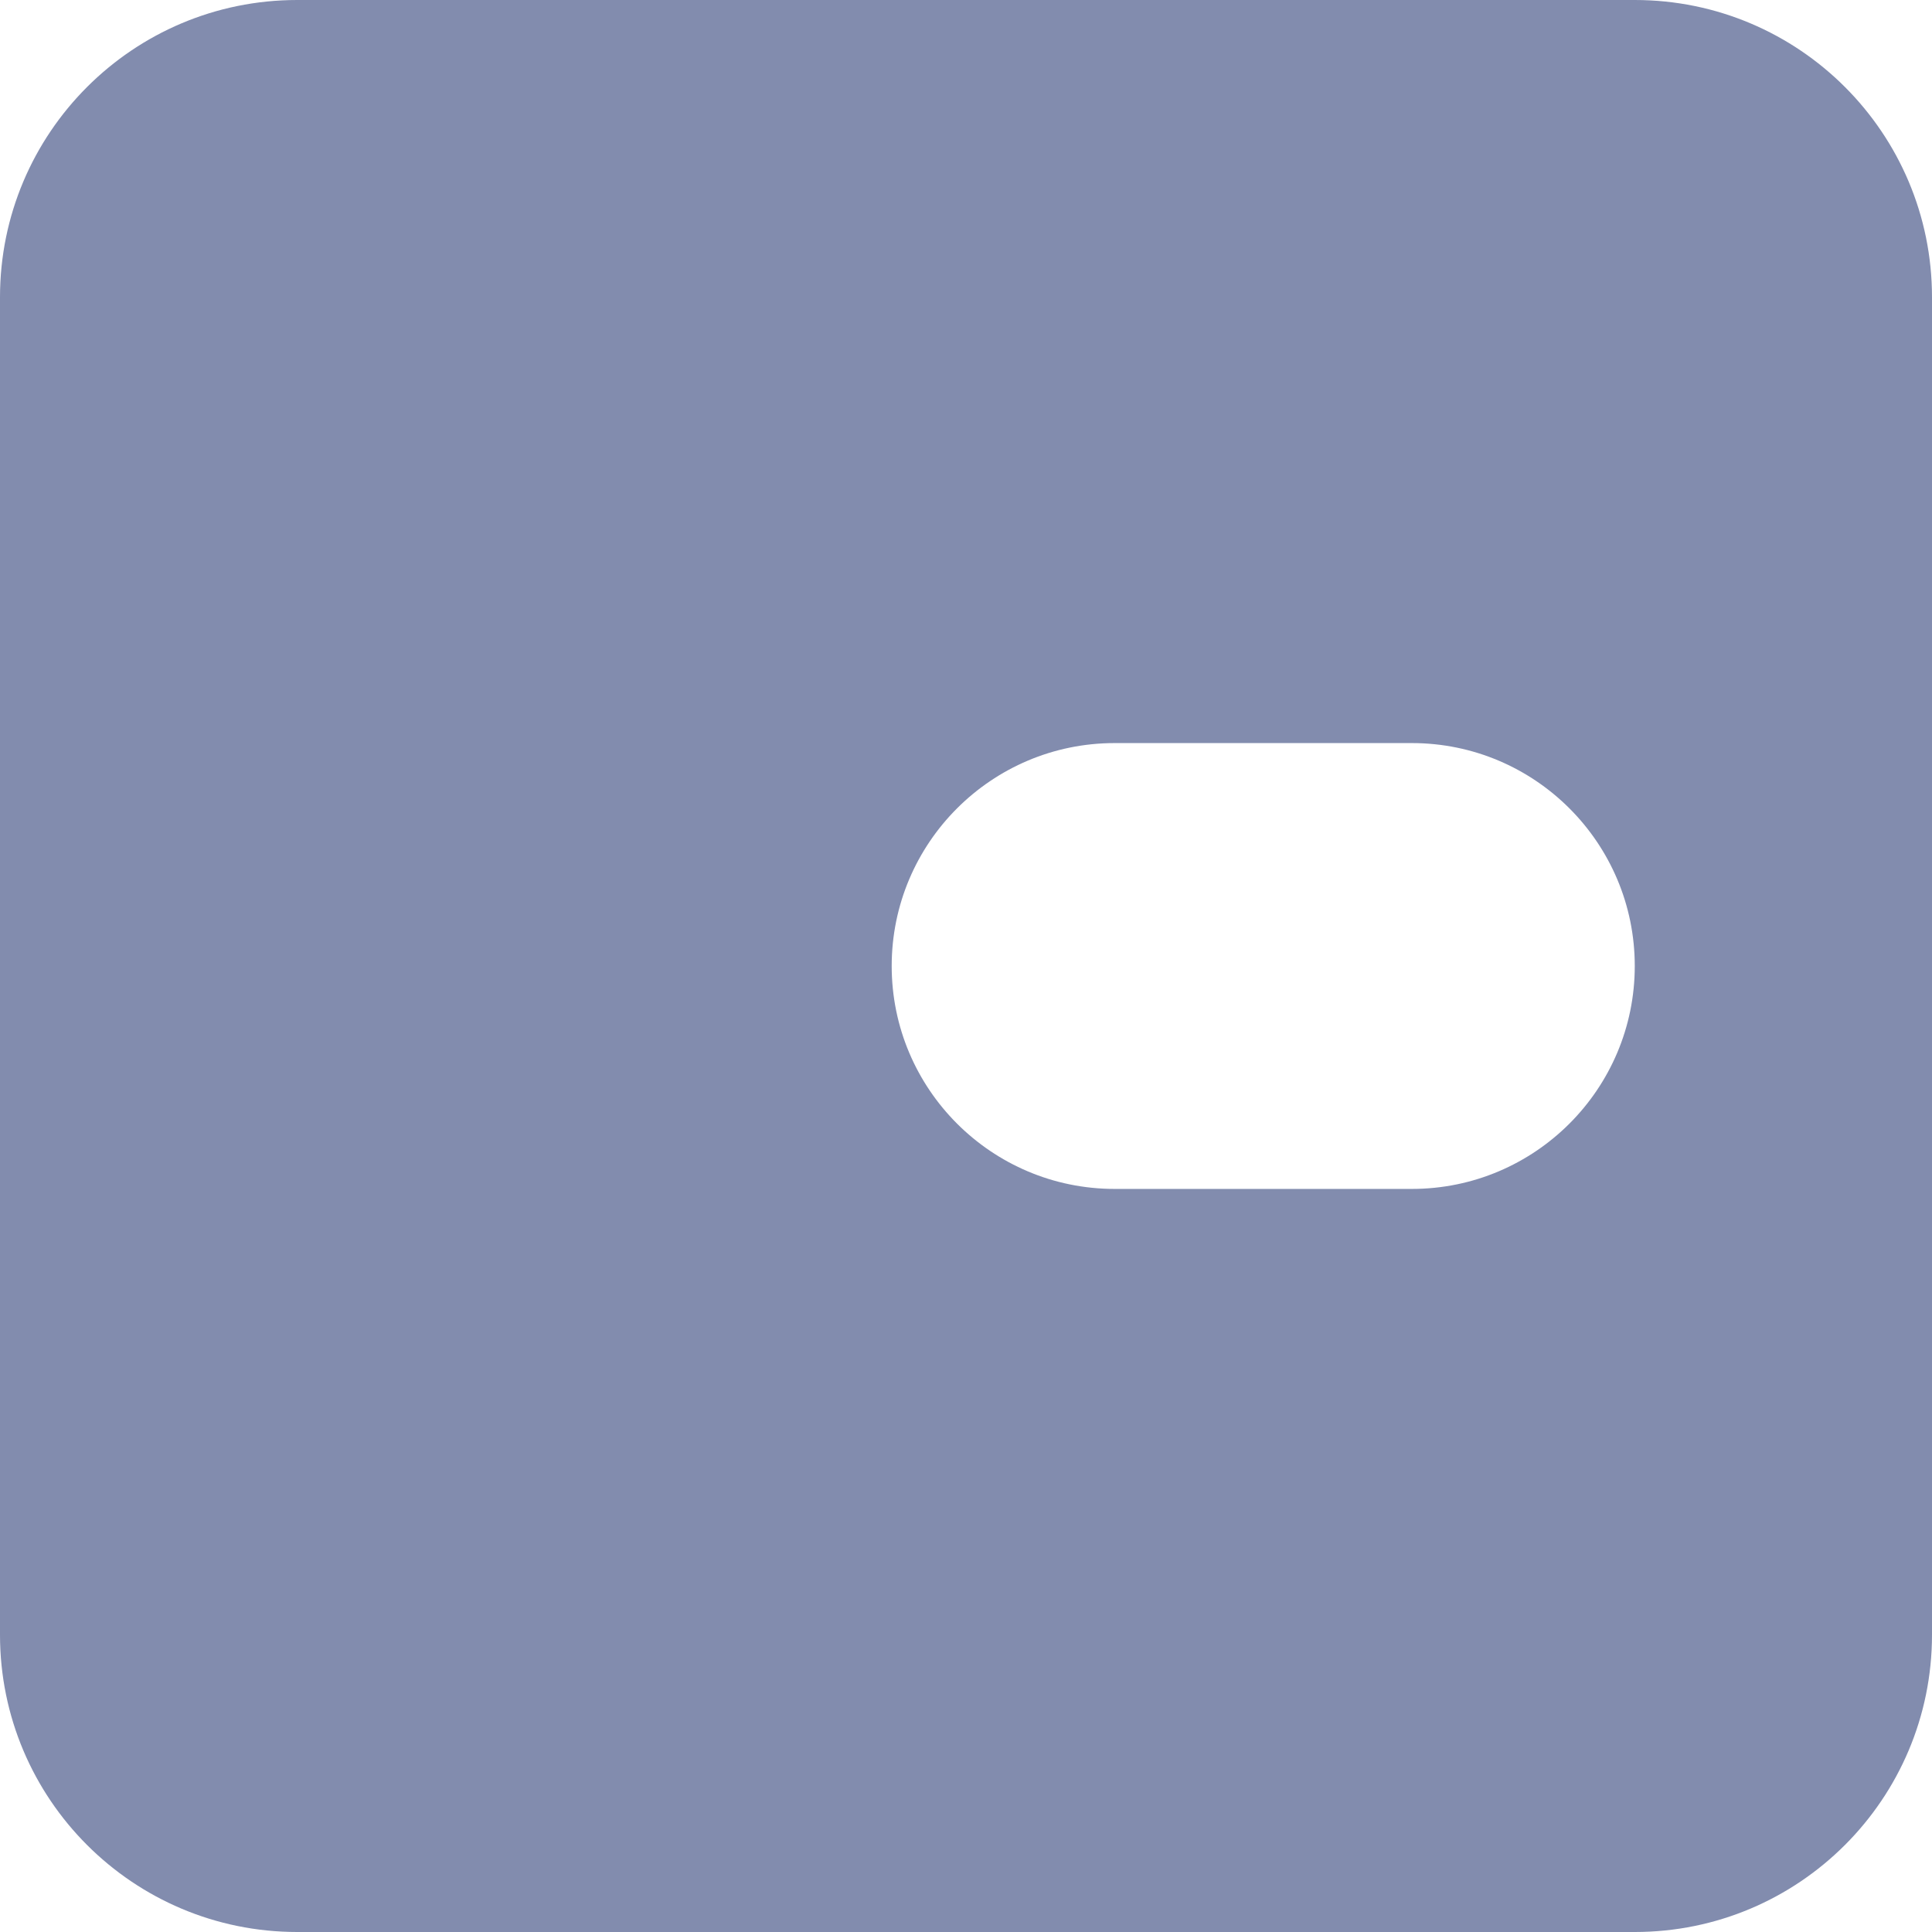 <svg width="13" height="13" viewBox="0 0 13 13" fill="none" xmlns="http://www.w3.org/2000/svg">
<path fill-rule="evenodd" clip-rule="evenodd" d="M2 0C0.895 0 0 0.895 0 2V11C0 12.105 0.895 13 2 13H11C12.105 13 13 12.105 13 11V2C13 0.895 12.105 0 11 0H2ZM7.5 5C6.672 5 6 5.672 6 6.5C6 7.328 6.672 8 7.5 8H9.5C10.328 8 11 7.328 11 6.5C11 5.672 10.328 5 9.5 5H7.5Z" fill="#828CAE"/>
</svg>
